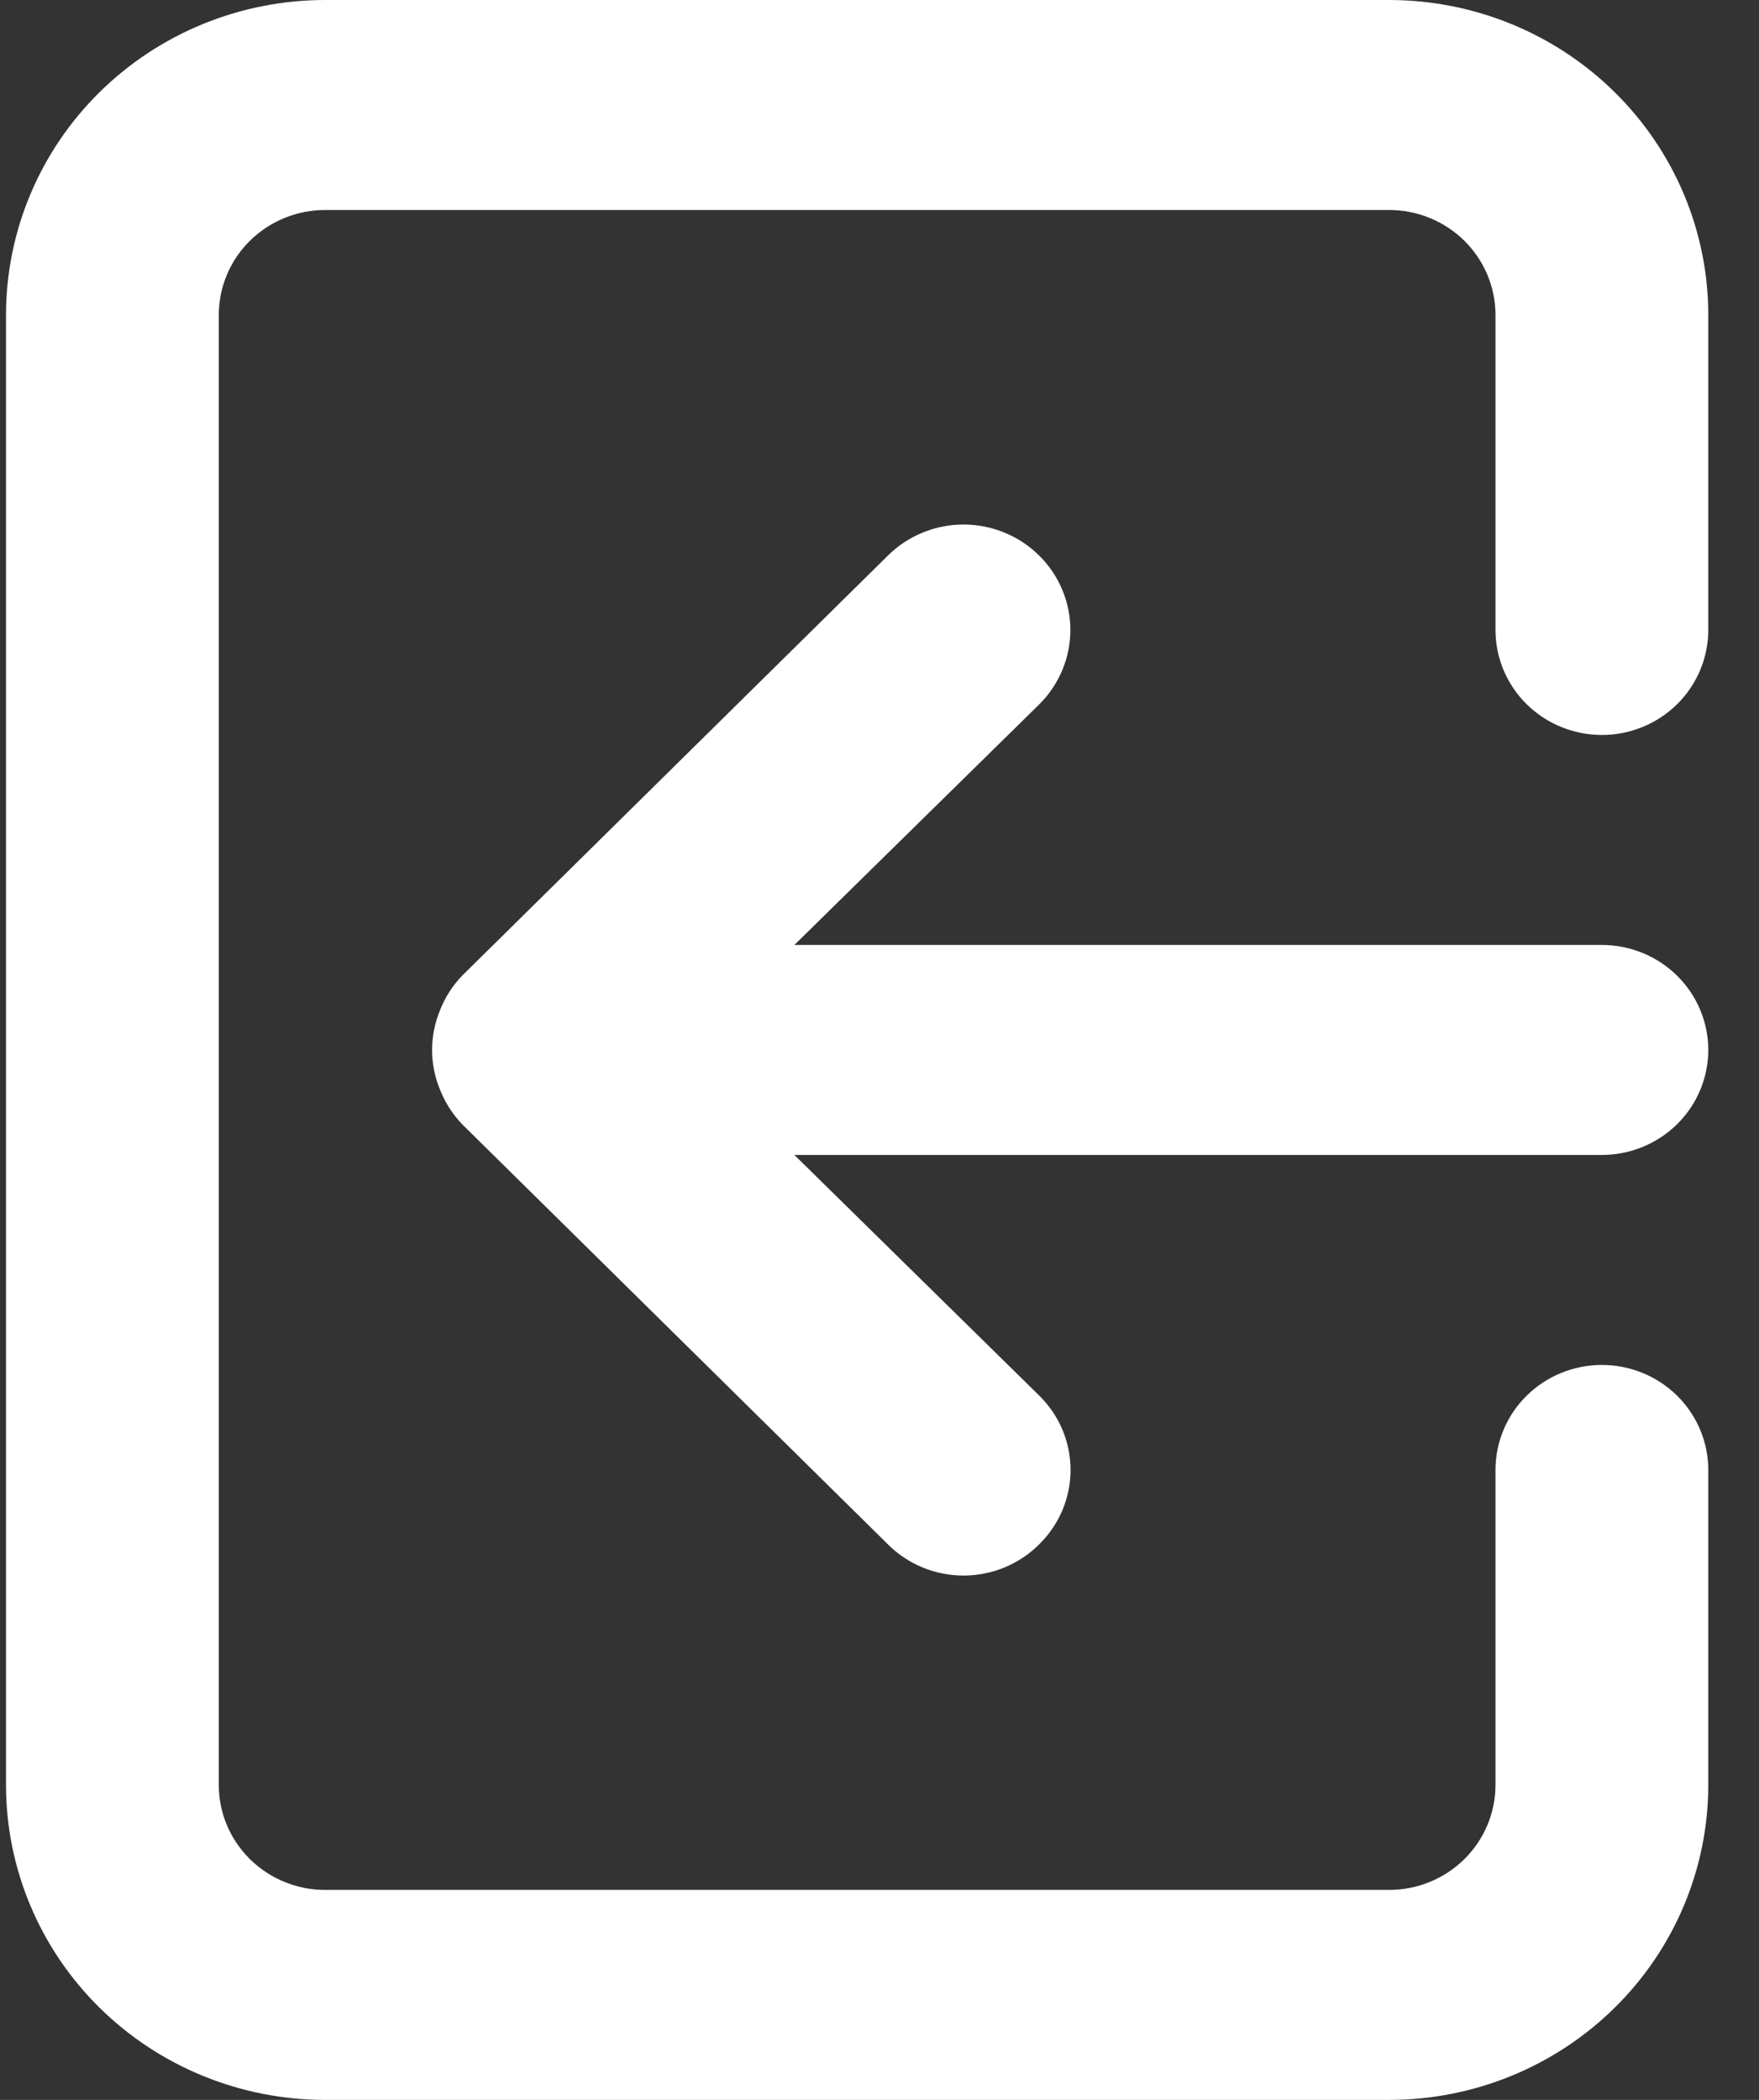 <svg width="31" height="37" viewBox="0 0 31 37" fill="none" xmlns="http://www.w3.org/2000/svg">
<rect x="0" y="0" width="31" height="37" fill="#333333" stroke="none"/>
<path d="M30.106 18.5C30.106 18.009 29.908 17.539 29.557 17.192C29.205 16.845 28.728 16.65 28.231 16.65H14L18.312 12.414C18.487 12.241 18.626 12.036 18.72 11.811C18.815 11.585 18.864 11.344 18.864 11.1C18.864 10.856 18.815 10.614 18.72 10.389C18.626 10.164 18.487 9.959 18.312 9.787C18.137 9.614 17.93 9.477 17.701 9.384C17.473 9.29 17.228 9.242 16.981 9.242C16.734 9.242 16.489 9.29 16.261 9.384C16.032 9.477 15.825 9.614 15.65 9.787L8.15 17.186C7.979 17.362 7.845 17.57 7.756 17.797C7.568 18.247 7.568 18.753 7.756 19.203C7.845 19.43 7.979 19.638 8.15 19.814L15.65 27.213C15.824 27.387 16.031 27.524 16.26 27.619C16.488 27.712 16.733 27.761 16.981 27.761C17.229 27.761 17.474 27.712 17.702 27.619C17.93 27.524 18.138 27.387 18.312 27.213C18.488 27.041 18.627 26.837 18.723 26.611C18.818 26.386 18.867 26.144 18.867 25.9C18.867 25.656 18.818 25.414 18.723 25.189C18.627 24.963 18.488 24.759 18.312 24.587L14 20.35H28.231C28.728 20.35 29.205 20.155 29.557 19.808C29.908 19.461 30.106 18.991 30.106 18.5ZM24.481 0H5.731C4.239 0 2.808 0.585 1.753 1.626C0.699 2.666 0.106 4.078 0.106 5.55V31.45C0.106 32.922 0.699 34.334 1.753 35.374C2.808 36.415 4.239 37 5.731 37H24.481C25.973 37 27.404 36.415 28.458 35.374C29.513 34.334 30.106 32.922 30.106 31.45V25.9C30.106 25.409 29.908 24.939 29.557 24.592C29.205 24.245 28.728 24.05 28.231 24.05C27.734 24.05 27.257 24.245 26.905 24.592C26.553 24.939 26.356 25.409 26.356 25.9V31.45C26.356 31.941 26.158 32.411 25.807 32.758C25.455 33.105 24.978 33.3 24.481 33.3H5.731C5.234 33.3 4.757 33.105 4.405 32.758C4.053 32.411 3.856 31.941 3.856 31.45V5.55C3.856 5.059 4.053 4.589 4.405 4.242C4.757 3.895 5.234 3.7 5.731 3.7H24.481C24.978 3.7 25.455 3.895 25.807 4.242C26.158 4.589 26.356 5.059 26.356 5.55V11.1C26.356 11.591 26.553 12.061 26.905 12.408C27.257 12.755 27.734 12.95 28.231 12.95C28.728 12.95 29.205 12.755 29.557 12.408C29.908 12.061 30.106 11.591 30.106 11.1V5.55C30.106 4.078 29.513 2.666 28.458 1.626C27.404 0.585 25.973 0 24.481 0Z" fill="white"/>
</svg>
